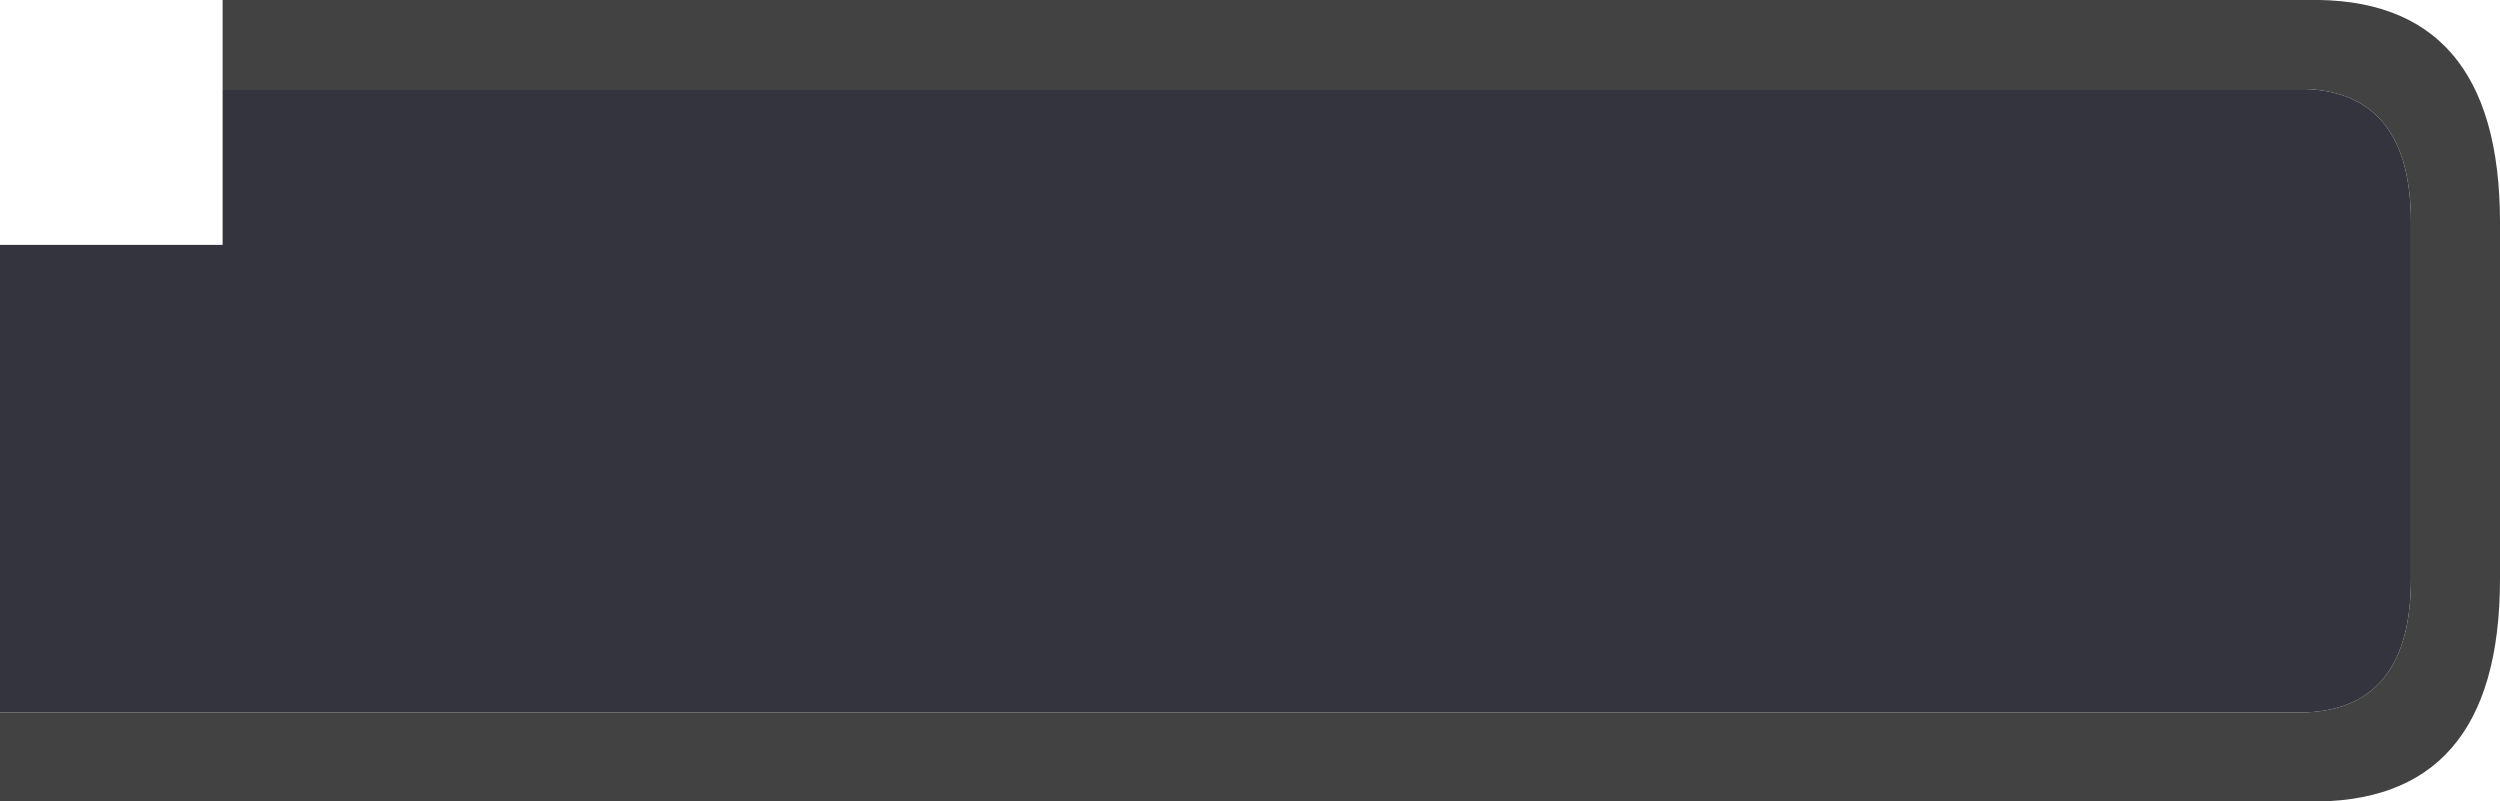 <?xml version="1.0" encoding="UTF-8" standalone="no"?>
<svg xmlns:ffdec="https://www.free-decompiler.com/flash" xmlns:xlink="http://www.w3.org/1999/xlink" ffdec:objectType="shape" height="18.0px" width="56.15px" xmlns="http://www.w3.org/2000/svg">
  <g transform="matrix(1.0, 0.0, 0.0, 1.0, -772.25, -89.35)">
    <path d="M772.25 105.35 L824.05 105.35 Q826.4 105.25 826.4 102.35 L826.4 94.35 Q826.4 91.45 824.05 91.35 L777.25 91.35 777.25 89.35 824.05 89.35 Q828.4 89.25 828.4 94.35 L828.4 102.35 Q828.4 107.45 824.05 107.35 L772.25 107.35 772.25 105.35" fill="#131313" fill-opacity="0.8" fill-rule="evenodd" stroke="none"/>
    <path d="M777.25 91.35 L824.05 91.35 Q826.4 91.45 826.4 94.35 L826.4 102.35 Q826.4 105.25 824.05 105.35 L772.25 105.35 772.25 94.85 777.25 94.85 777.25 91.35" fill="#33343d" fill-rule="evenodd" stroke="none"/>
  </g>
</svg>
